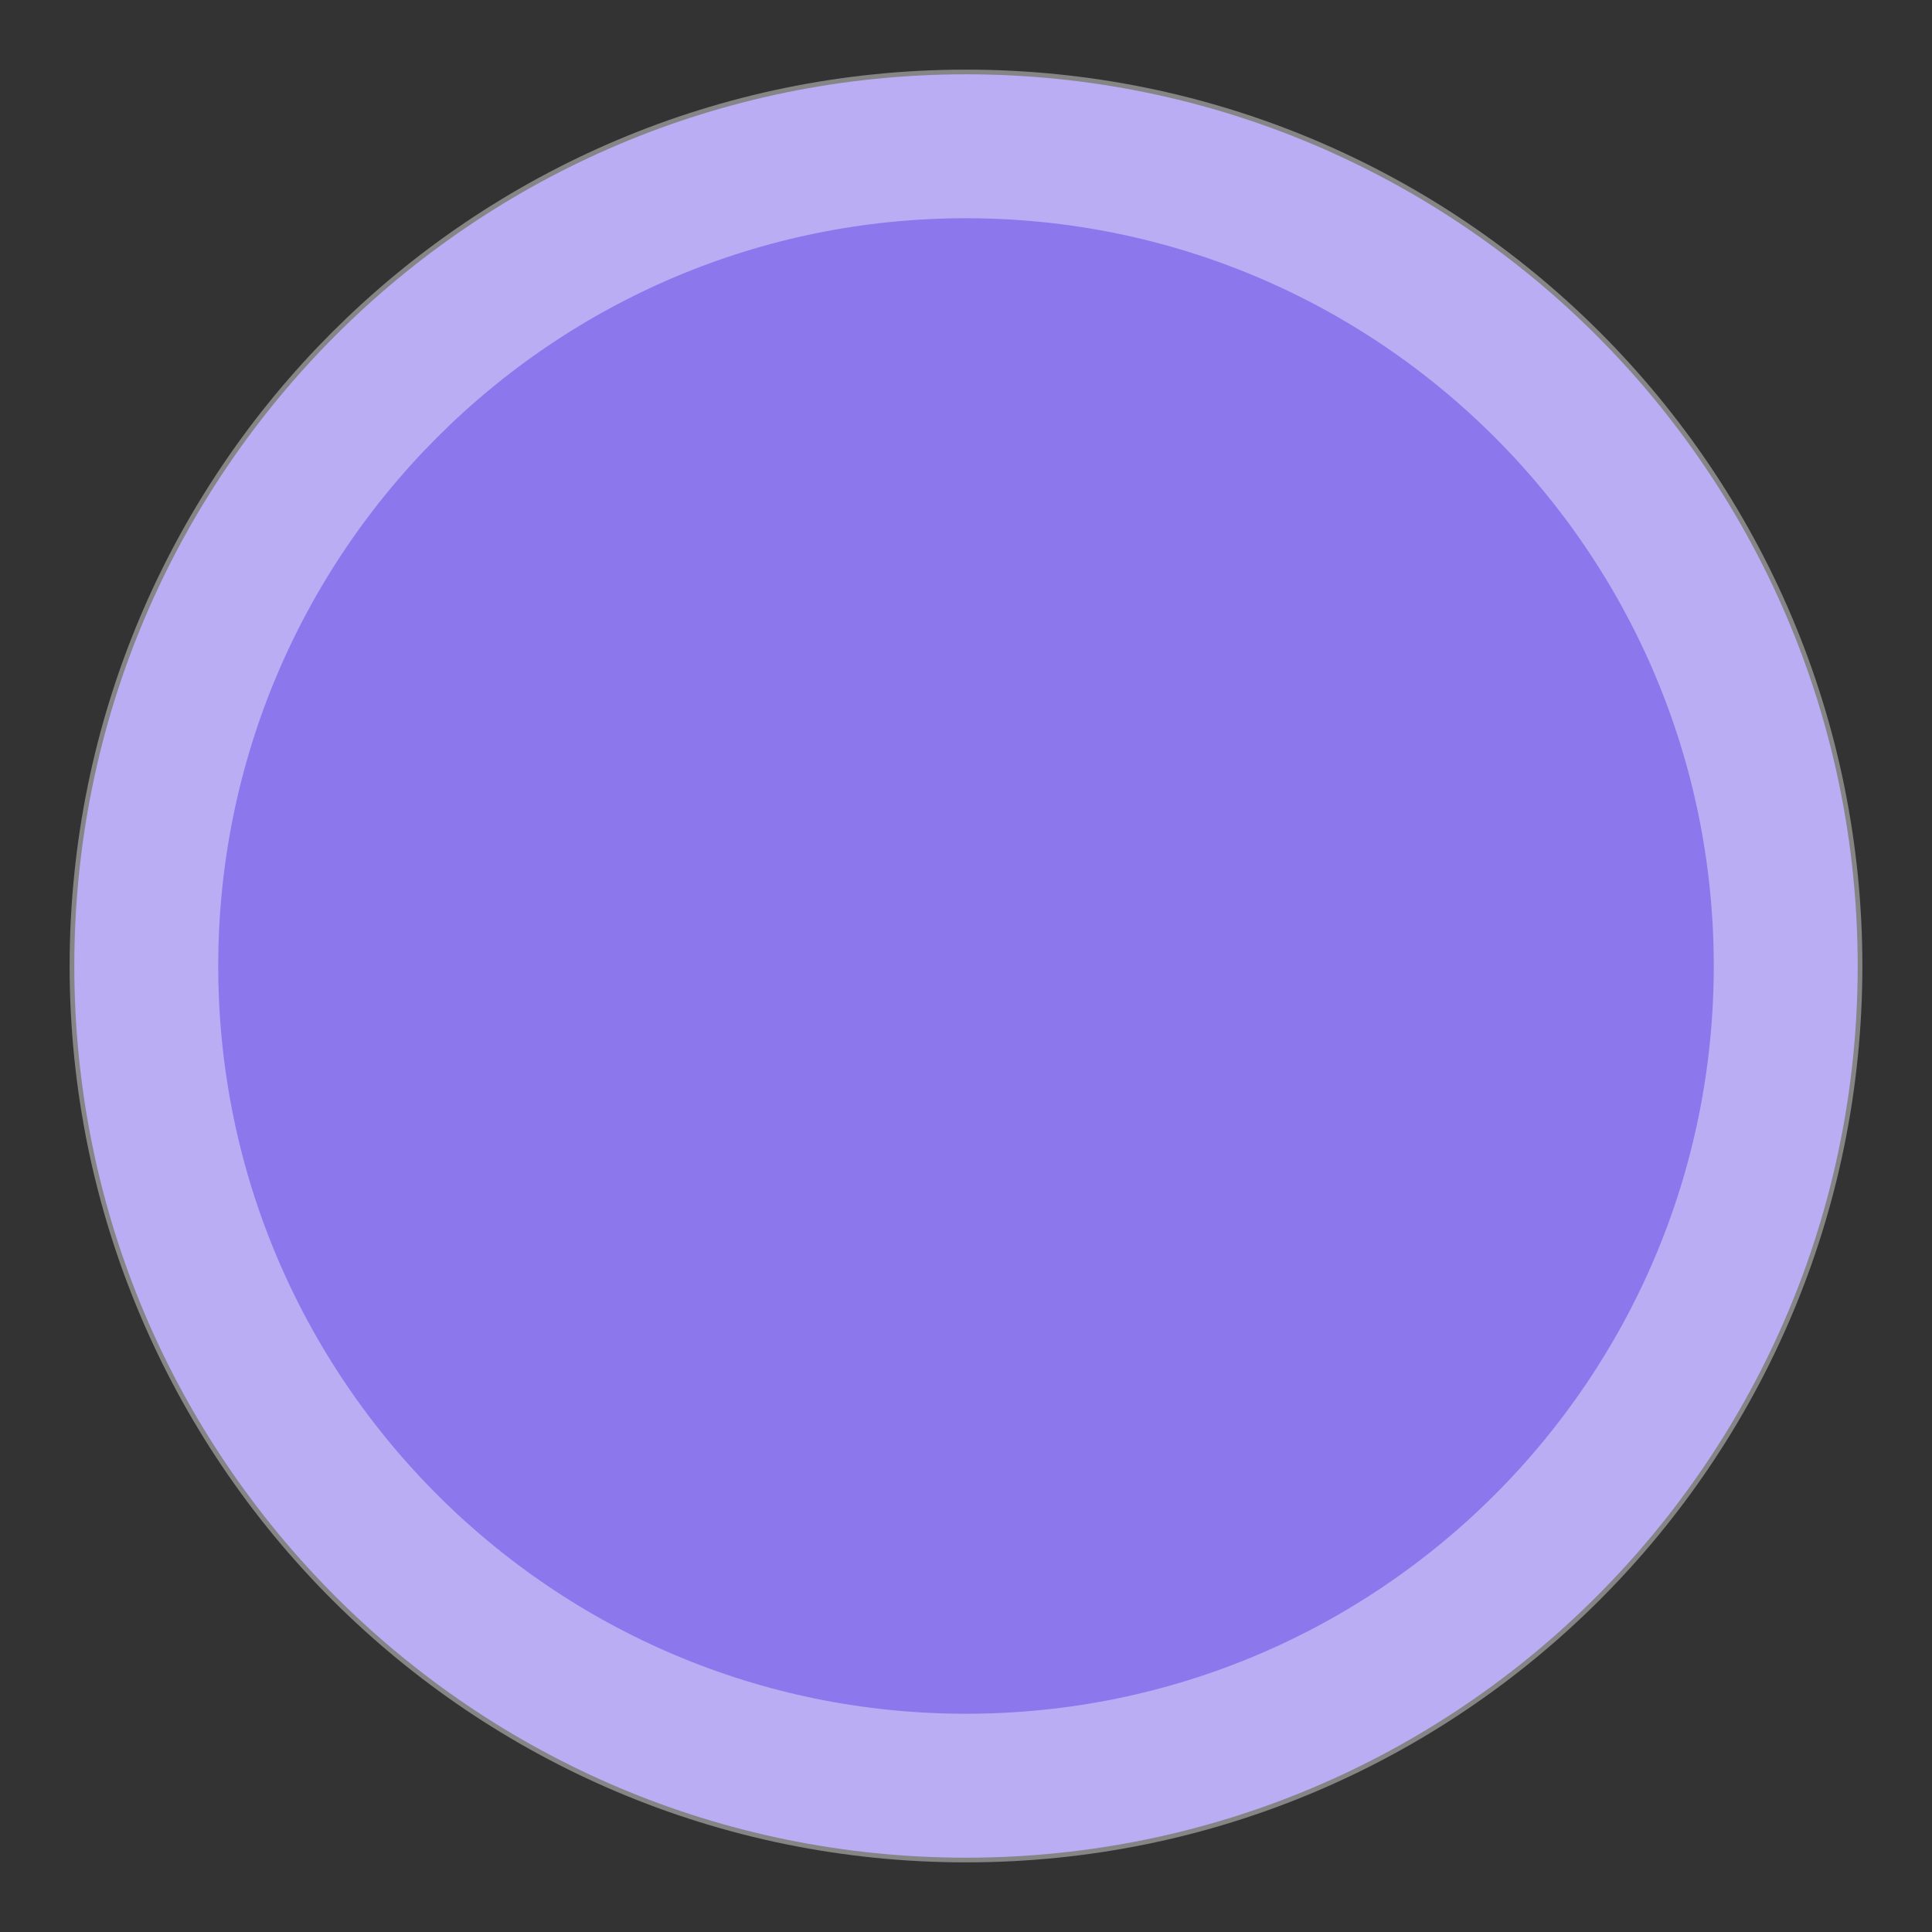 <svg width="26" height="26" fill="none" xmlns="http://www.w3.org/2000/svg"><rect width="100%" height="100%" fill="#333333" stroke="none"/><path d="M13 25c6.627 0 12-5.373 12-12S19.627 1 13 1 1 6.373 1 13s5.373 12 12 12Z" fill="#8C77EC"></path><path d="M13 24.063c6.11 0 11.063-4.953 11.063-11.063S19.11 1.937 13 1.937 1.937 6.89 1.937 13 6.89 24.063 13 24.063Z" stroke="#fff" stroke-opacity="0.4" stroke-width="2"></path></svg>